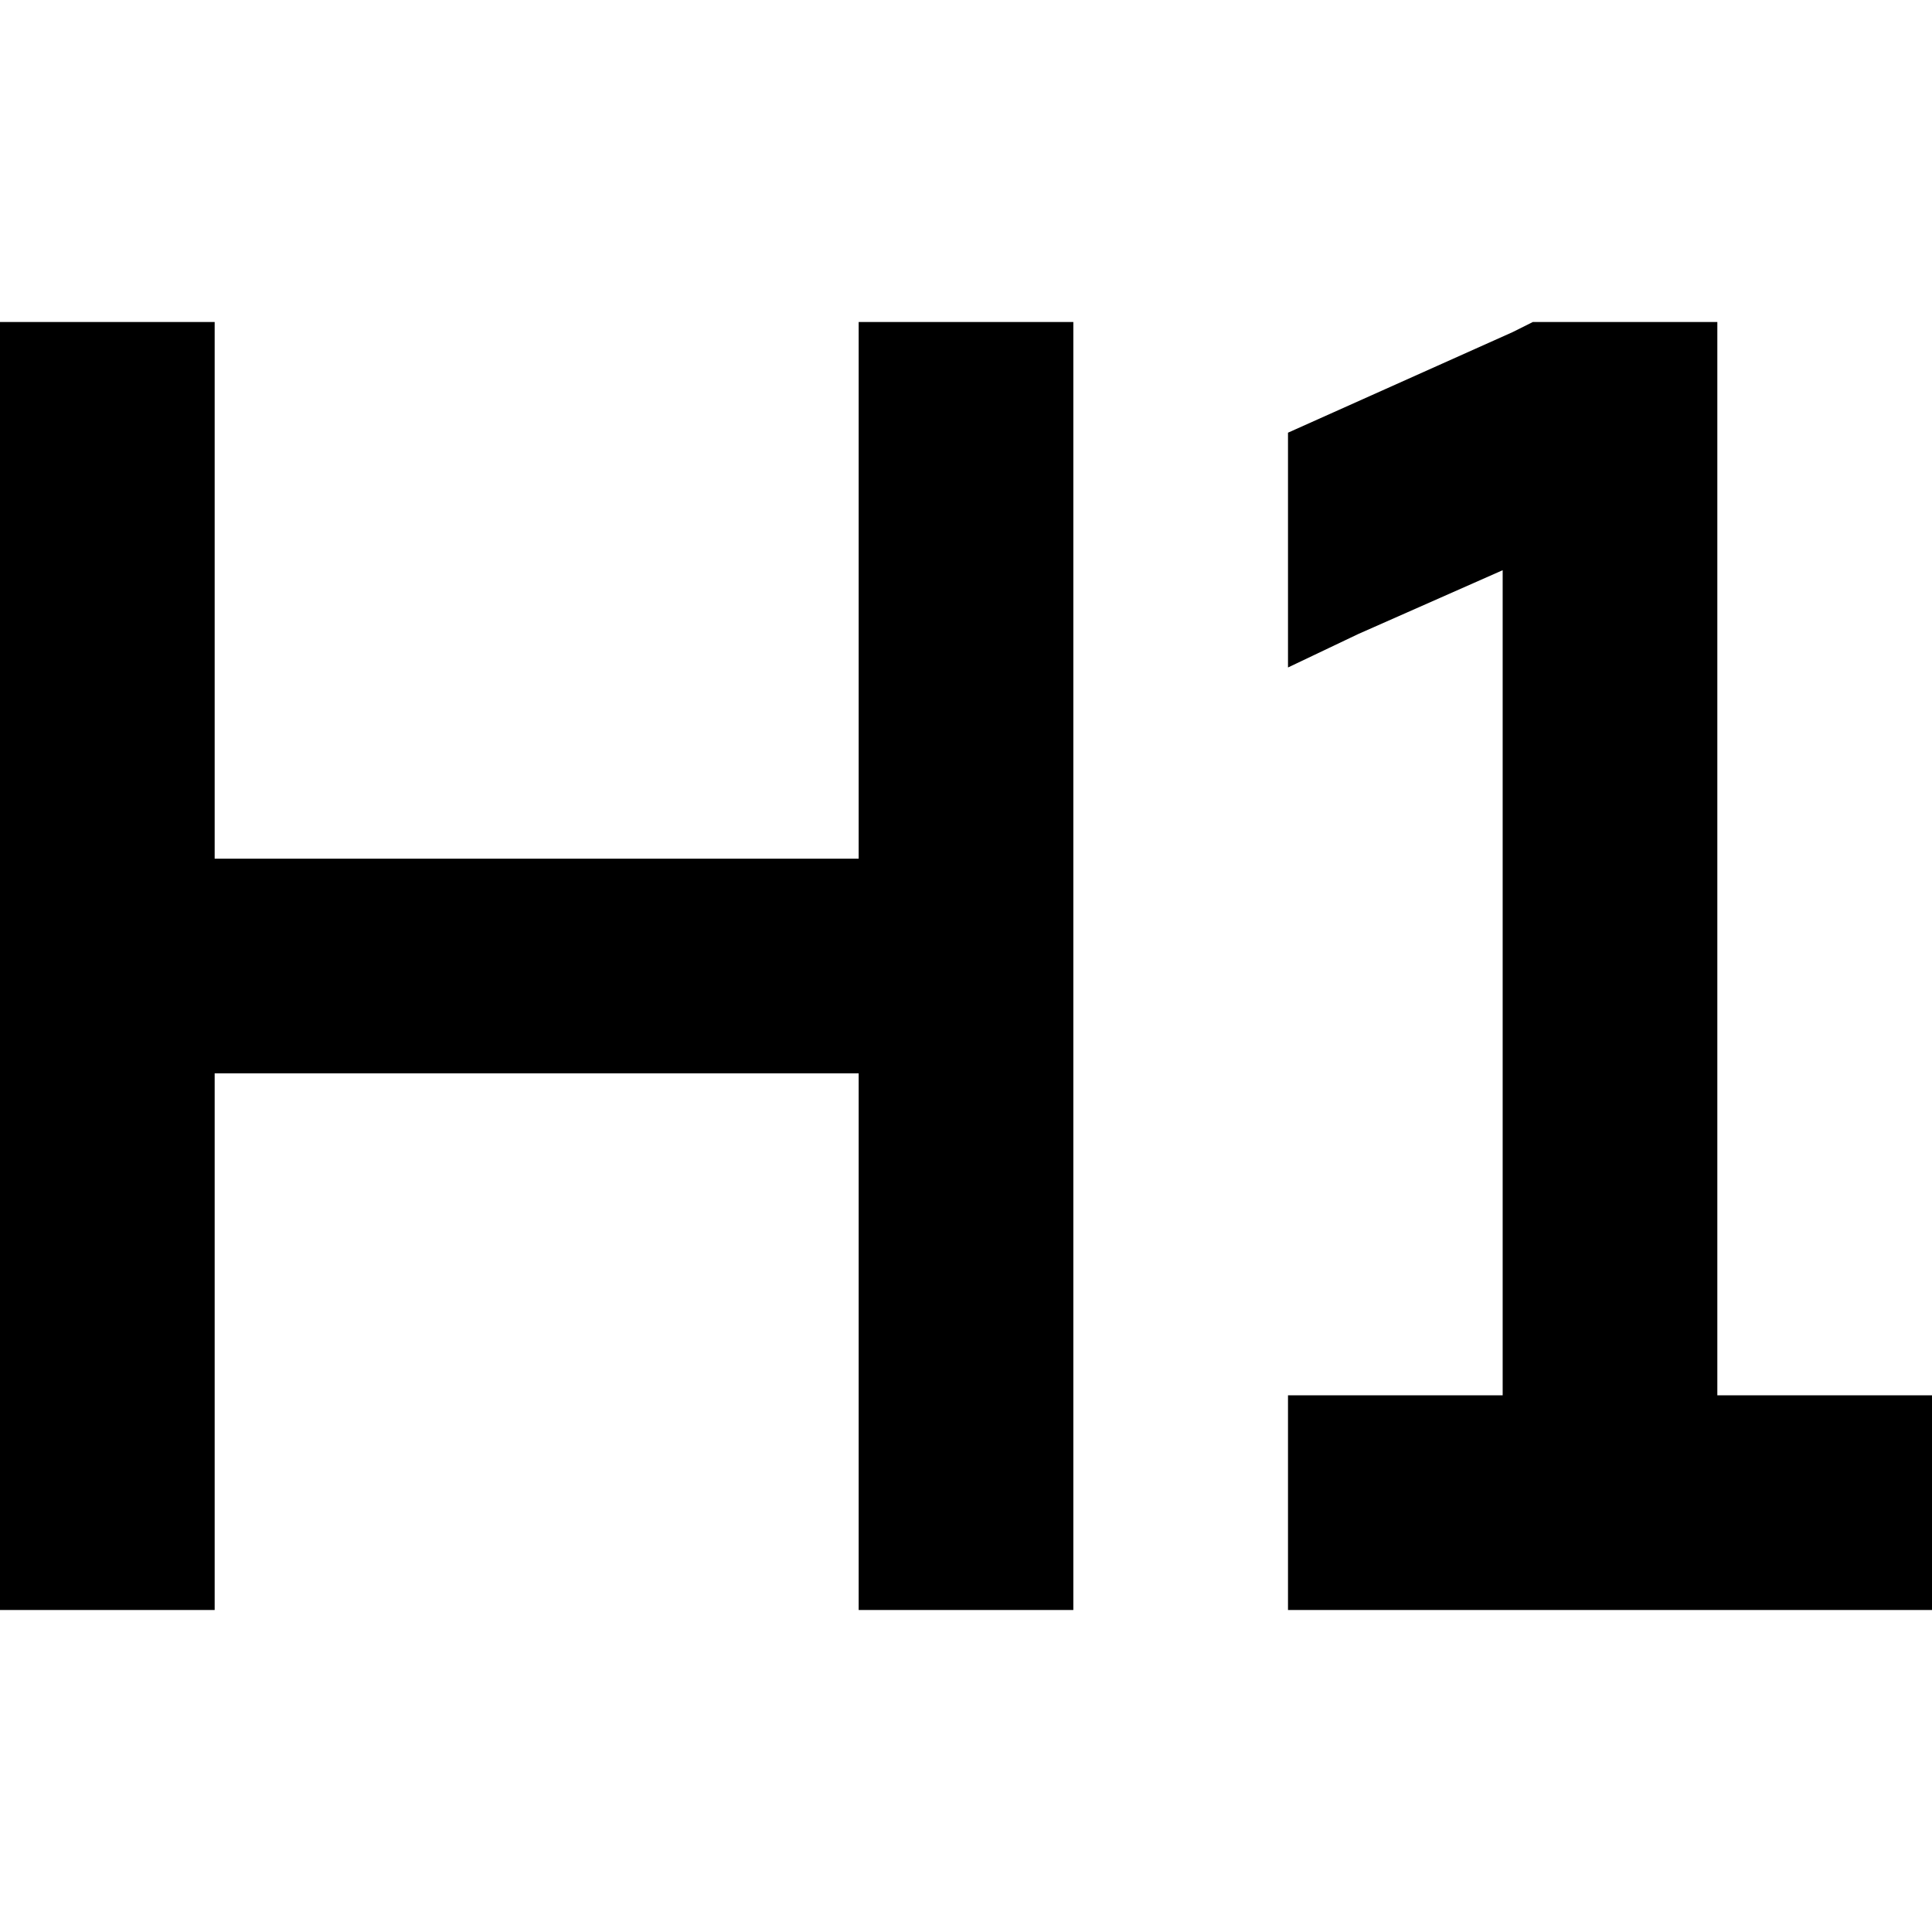 <svg xmlns="http://www.w3.org/2000/svg" viewBox="0 0 512 512">
  <path d="M 56.889 113.778 L 56.889 85.333 L 56.889 113.778 L 56.889 85.333 L 0 85.333 L 0 85.333 L 0 113.778 L 0 113.778 L 0 256 L 0 256 L 0 398.222 L 0 398.222 L 0 426.667 L 0 426.667 L 56.889 426.667 L 56.889 426.667 L 56.889 398.222 L 56.889 398.222 L 56.889 284.444 L 56.889 284.444 L 227.556 284.444 L 227.556 284.444 L 227.556 398.222 L 227.556 398.222 L 227.556 426.667 L 227.556 426.667 L 284.444 426.667 L 284.444 426.667 L 284.444 398.222 L 284.444 398.222 L 284.444 256 L 284.444 256 L 284.444 113.778 L 284.444 113.778 L 284.444 85.333 L 284.444 85.333 L 227.556 85.333 L 227.556 85.333 L 227.556 113.778 L 227.556 113.778 L 227.556 227.556 L 227.556 227.556 L 56.889 227.556 L 56.889 227.556 L 56.889 113.778 L 56.889 113.778 Z M 360 168 L 398.222 151.111 L 360 168 L 398.222 151.111 L 398.222 369.778 L 398.222 369.778 L 369.778 369.778 L 341.333 369.778 L 341.333 426.667 L 341.333 426.667 L 369.778 426.667 L 512 426.667 L 512 369.778 L 512 369.778 L 483.556 369.778 L 455.111 369.778 L 455.111 113.778 L 455.111 113.778 L 455.111 85.333 L 455.111 85.333 L 426.667 85.333 L 406.222 85.333 L 400.889 88 L 400.889 88 L 341.333 114.667 L 341.333 114.667 L 341.333 176.889 L 341.333 176.889 L 360 168 L 360 168 Z" />
</svg>